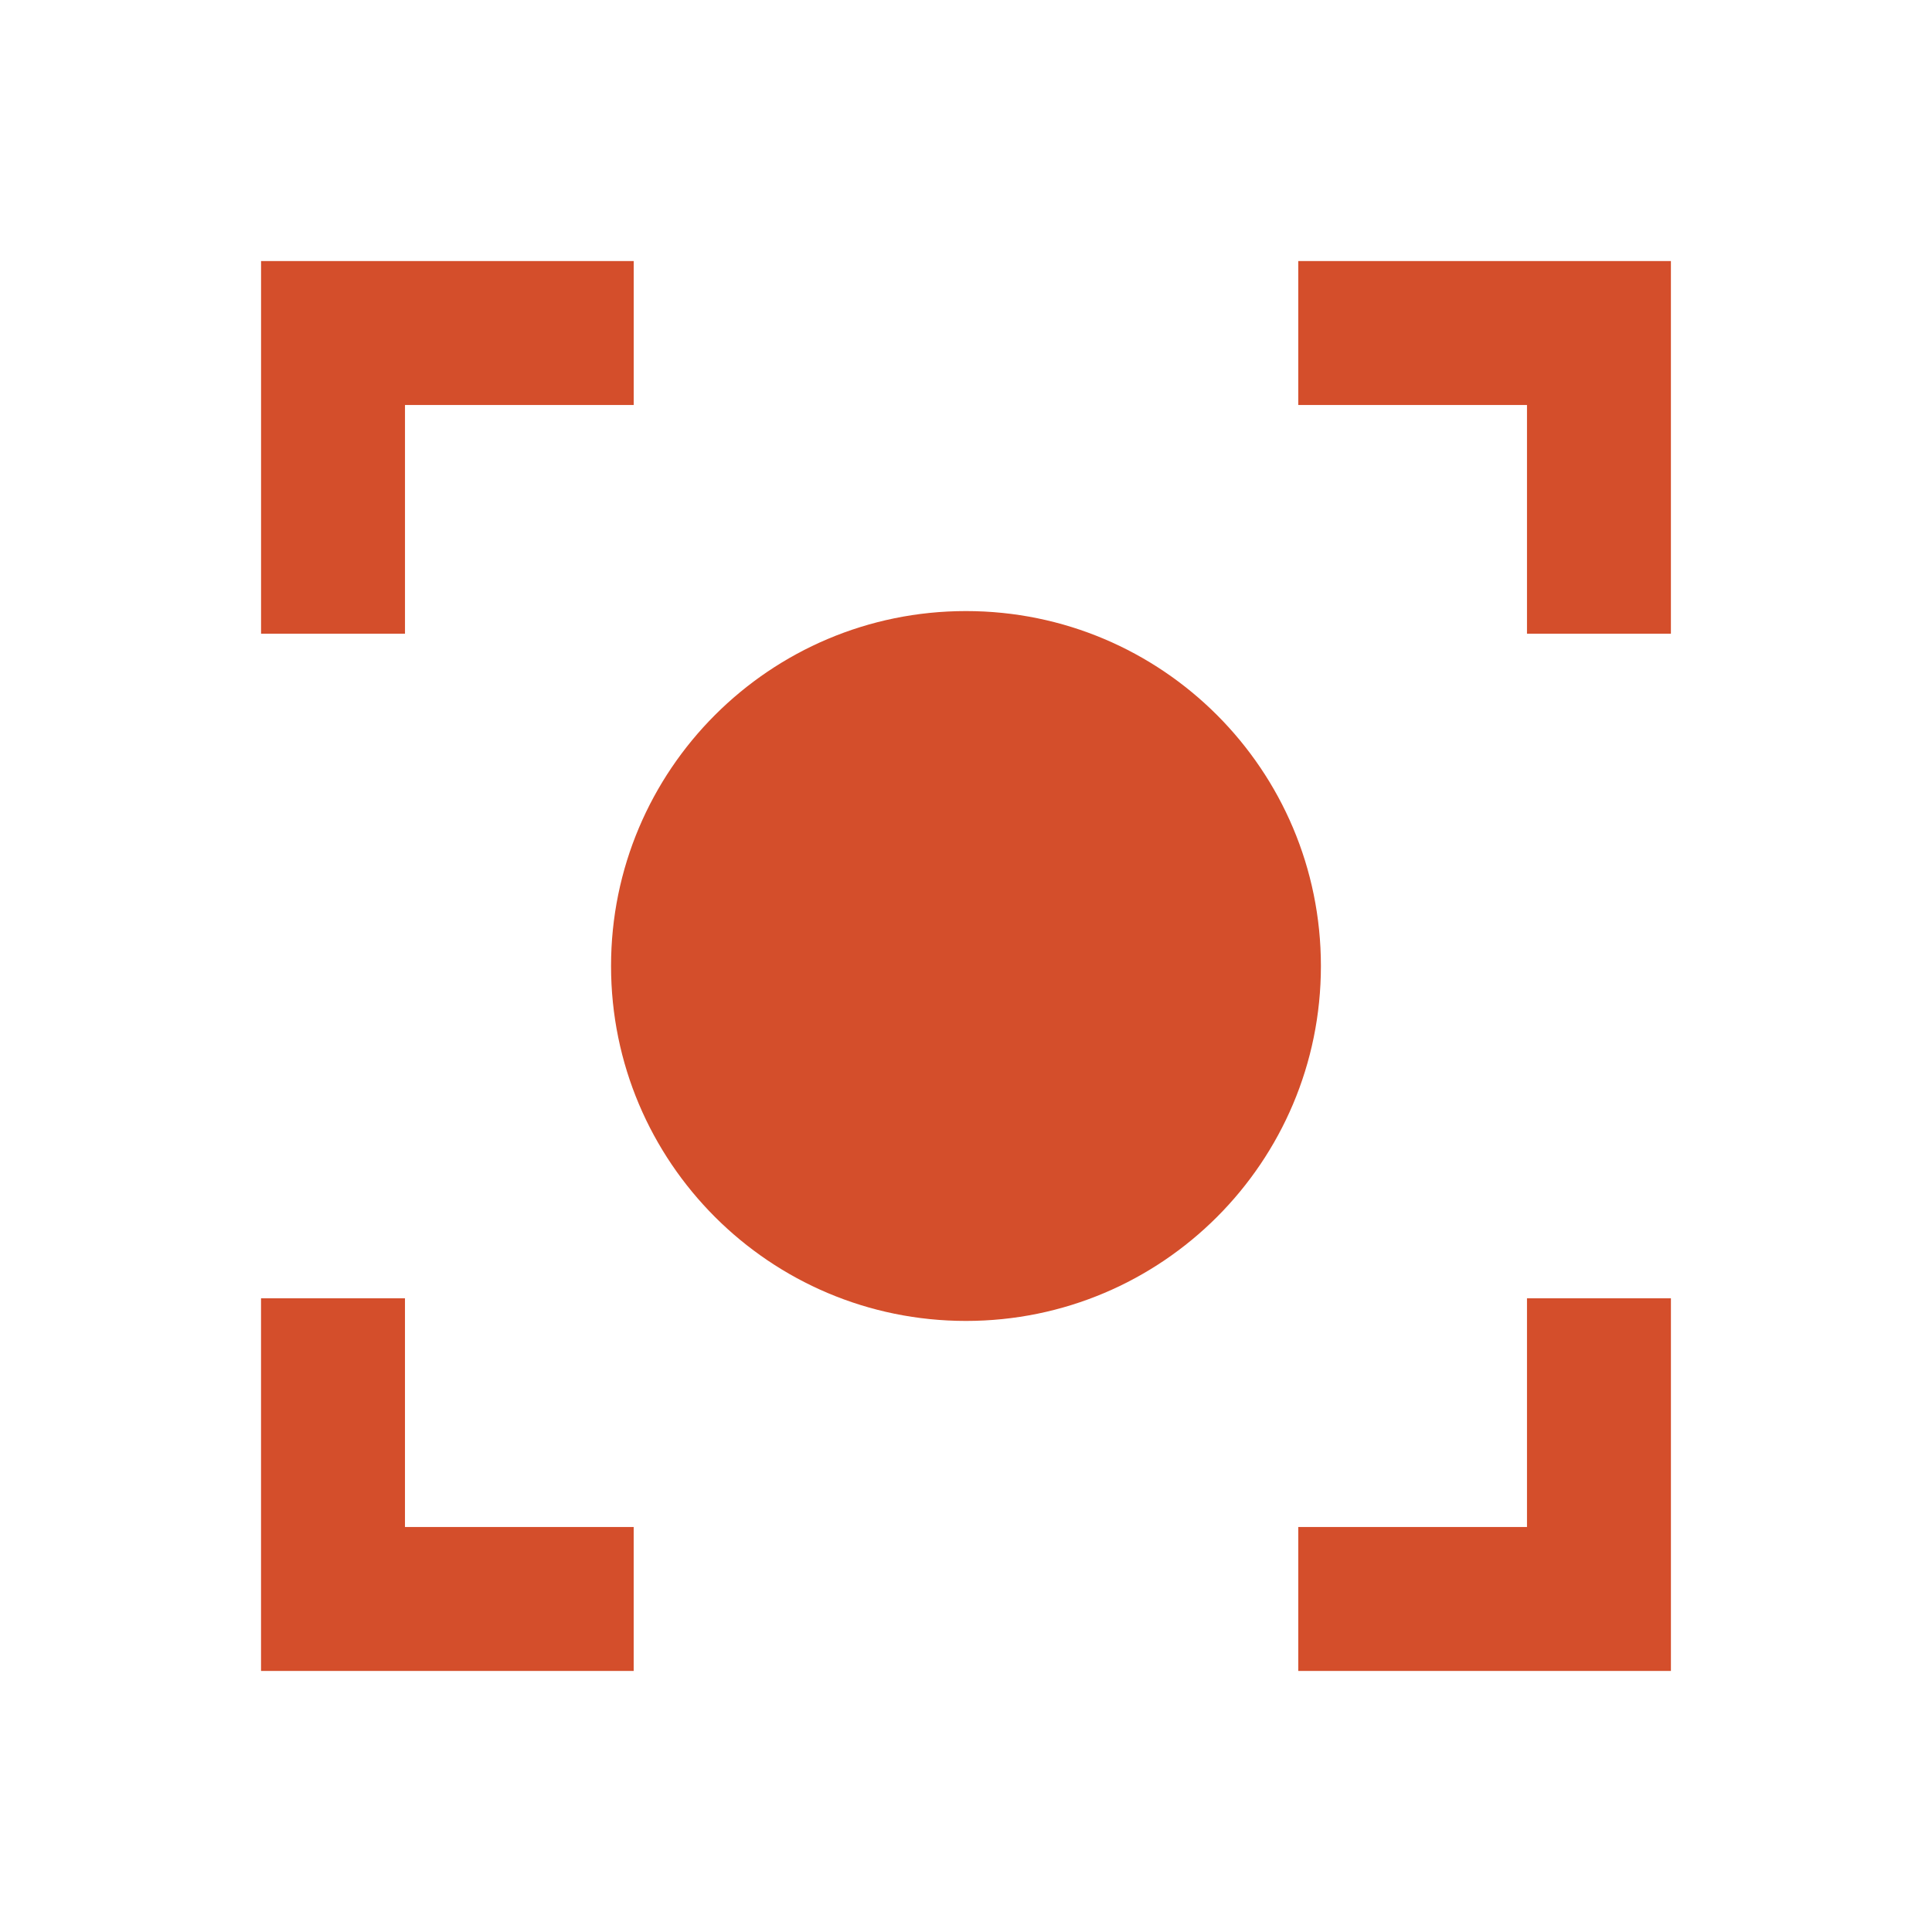 <svg viewBox="0 0 512 512" xmlns="http://www.w3.org/2000/svg">
 <path d="m69.185 69.183v98.756h38.141v-60.611h60.611v-38.141h-98.756m274.875 0v38.141h60.611v60.611h38.141v-98.756h-98.756m-88.058 92.757c-51.958 0-94.06 42.101-94.06 94.06 0 51.958 42.101 94.06 94.06 94.06 51.958 0 94.06-42.101 94.06-94.06 0-51.958-42.101-94.06-94.06-94.06m-186.817 182.118v98.756h98.756v-38.141h-60.611v-60.611h-38.141m335.486 0v60.611h-60.611v38.141h98.756v-98.756h-38.141" fill="#d44e2b"/>
</svg>
